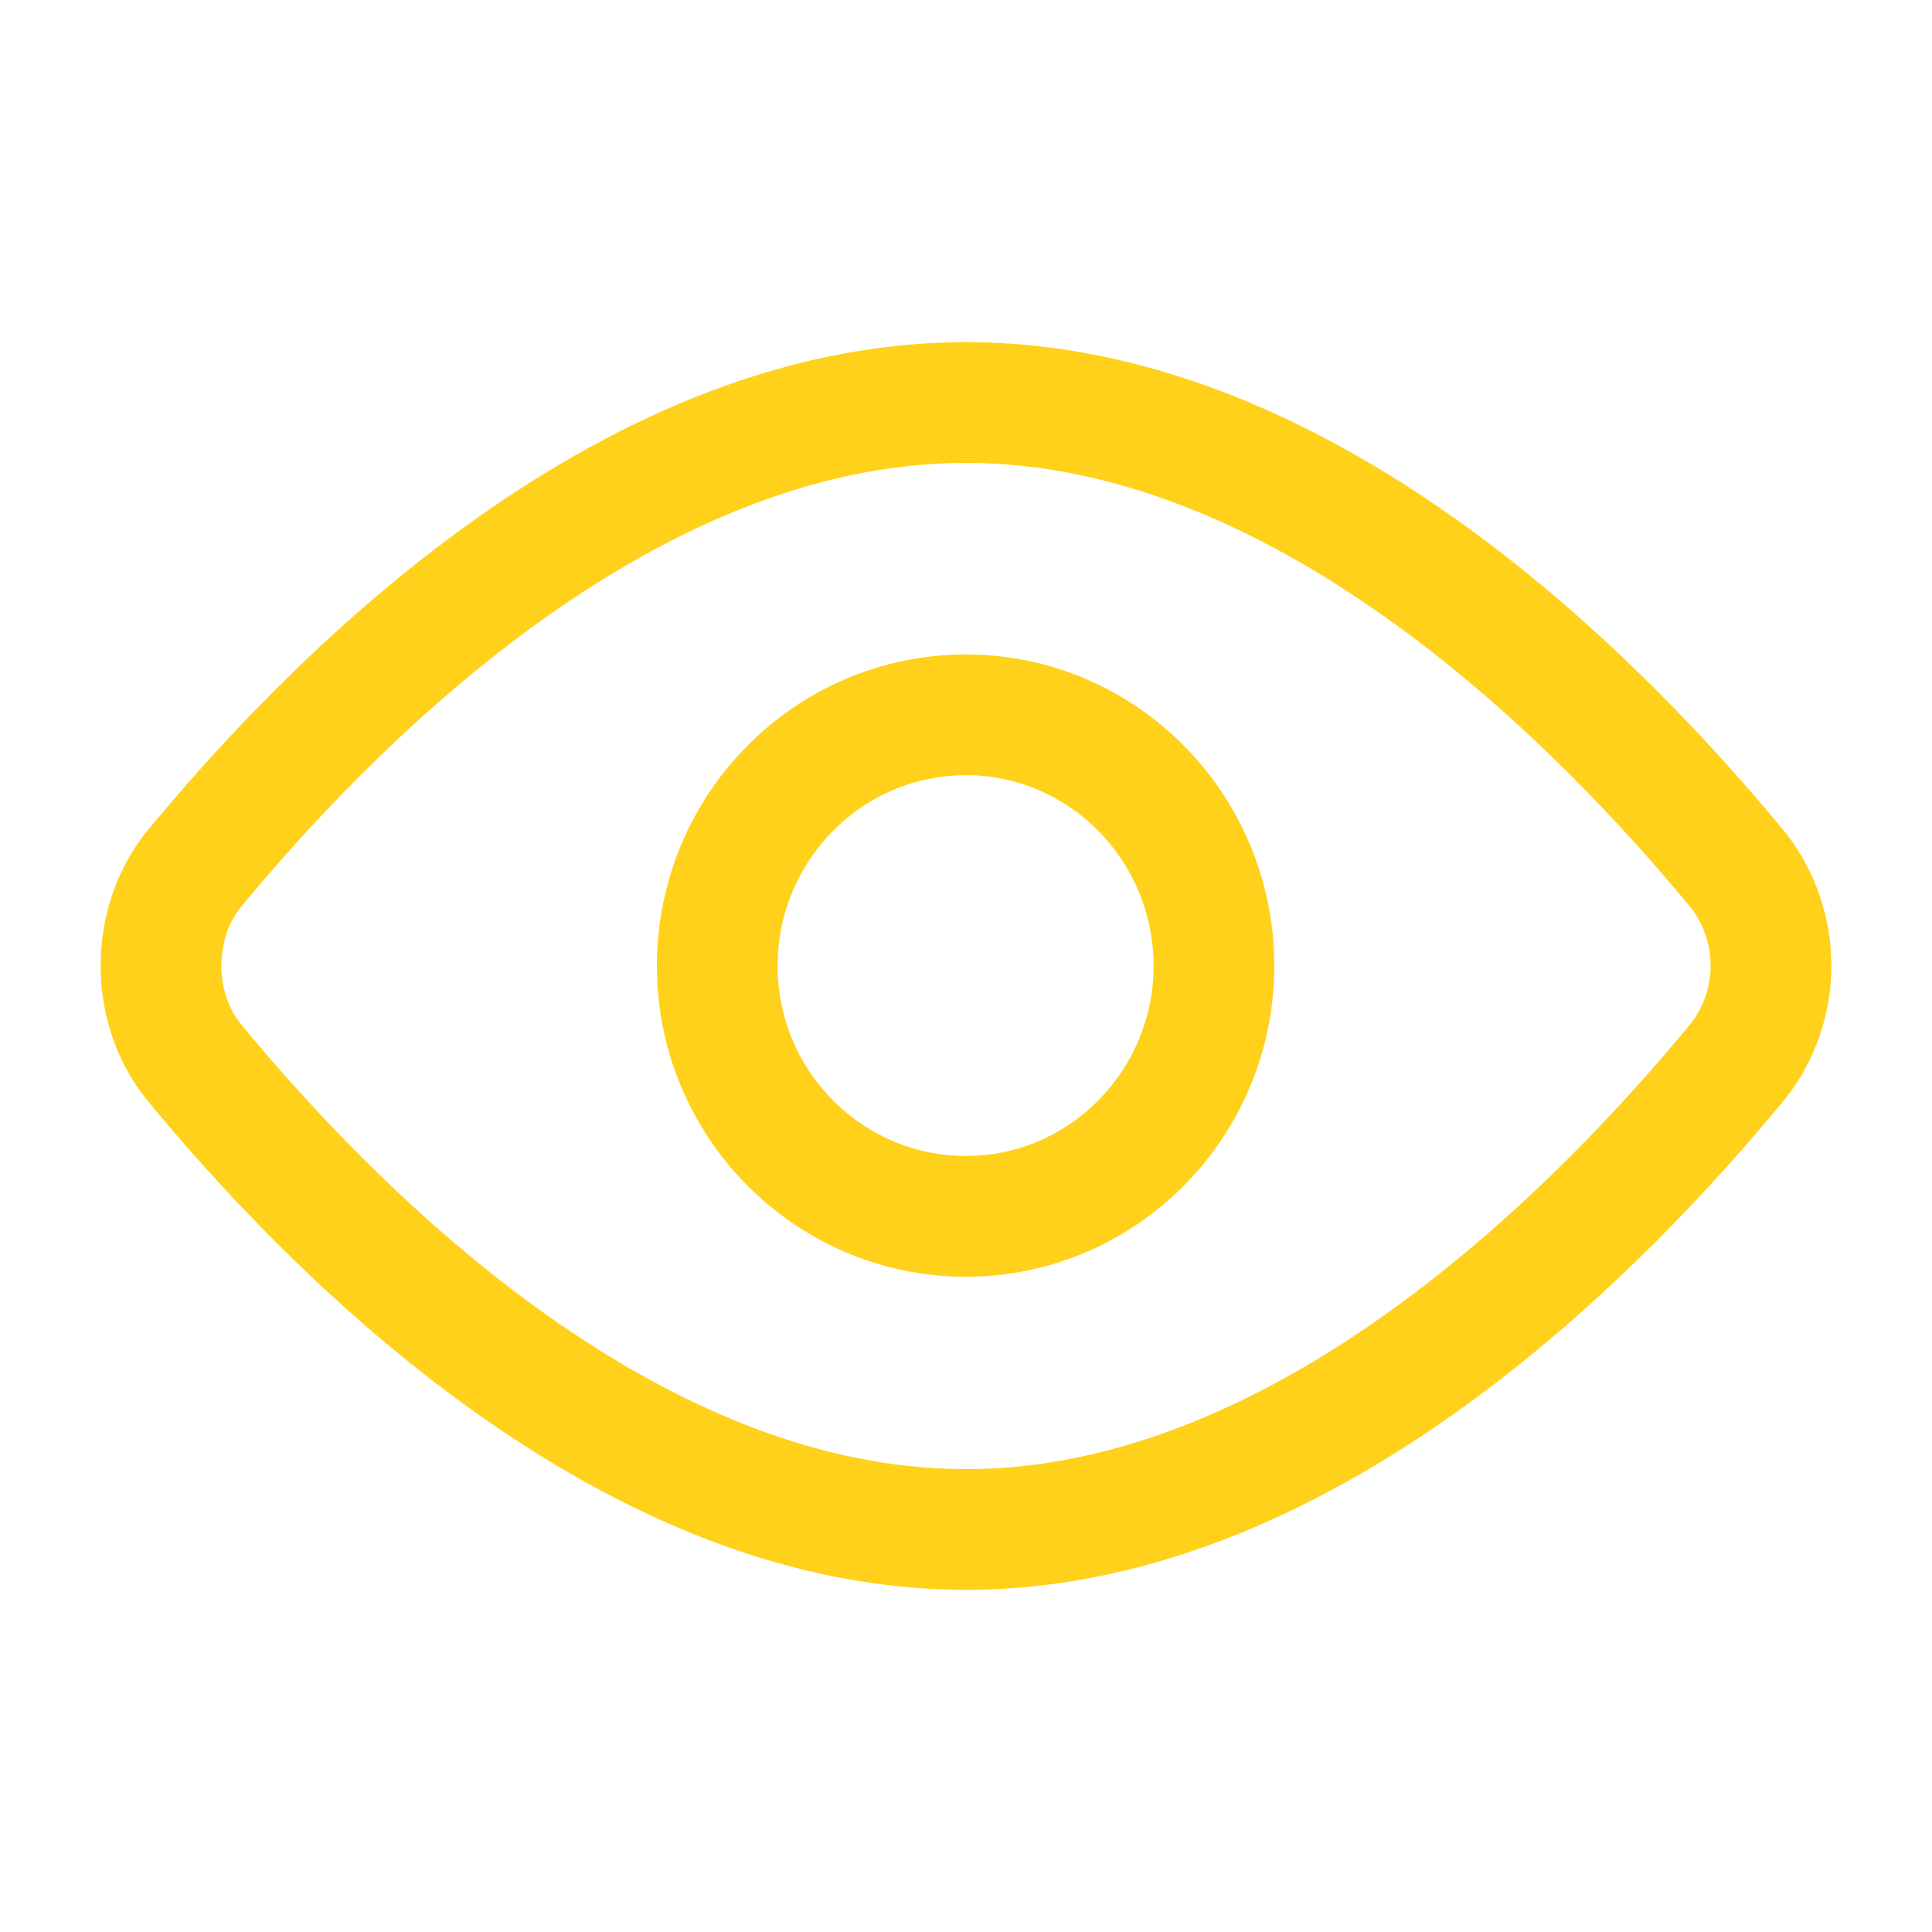 <svg width="24" height="24" viewBox="0 0 24 24" fill="none" xmlns="http://www.w3.org/2000/svg" xmlns:xlink="http://www.w3.org/1999/xlink">
	<defs>
		<clipPath id="clip231_12465">
			<rect id="Icon" rx="0" width="23" height="23" transform="translate(0.5 0.5)" fill="white" fill-opacity="0"/>
		</clipPath>
	</defs>
	<g clip-path="url(#clip231_12465)">
		<path id="icon" d="M22 12C22 12.43 21.85 12.85 21.6 13.17C19.98 15.14 16.3 19 12 19C7.69 19 4.01 15.14 2.39 13.17C2.14 12.85 2 12.43 2 12C2 11.56 2.14 11.14 2.39 10.82C4.01 8.85 7.69 5 12 5C16.3 5 19.98 8.85 21.6 10.82C21.85 11.14 22 11.56 22 12ZM15.08 12C15.08 10.28 13.7 8.88 12 8.88C10.29 8.88 8.91 10.28 8.91 12C8.91 13.71 10.29 15.11 12 15.11C13.7 15.11 15.08 13.71 15.08 12Z" stroke="#FFD11A" stroke-opacity="1" stroke-width="1.5" stroke-linejoin="round"/>
	</g>
</svg>
